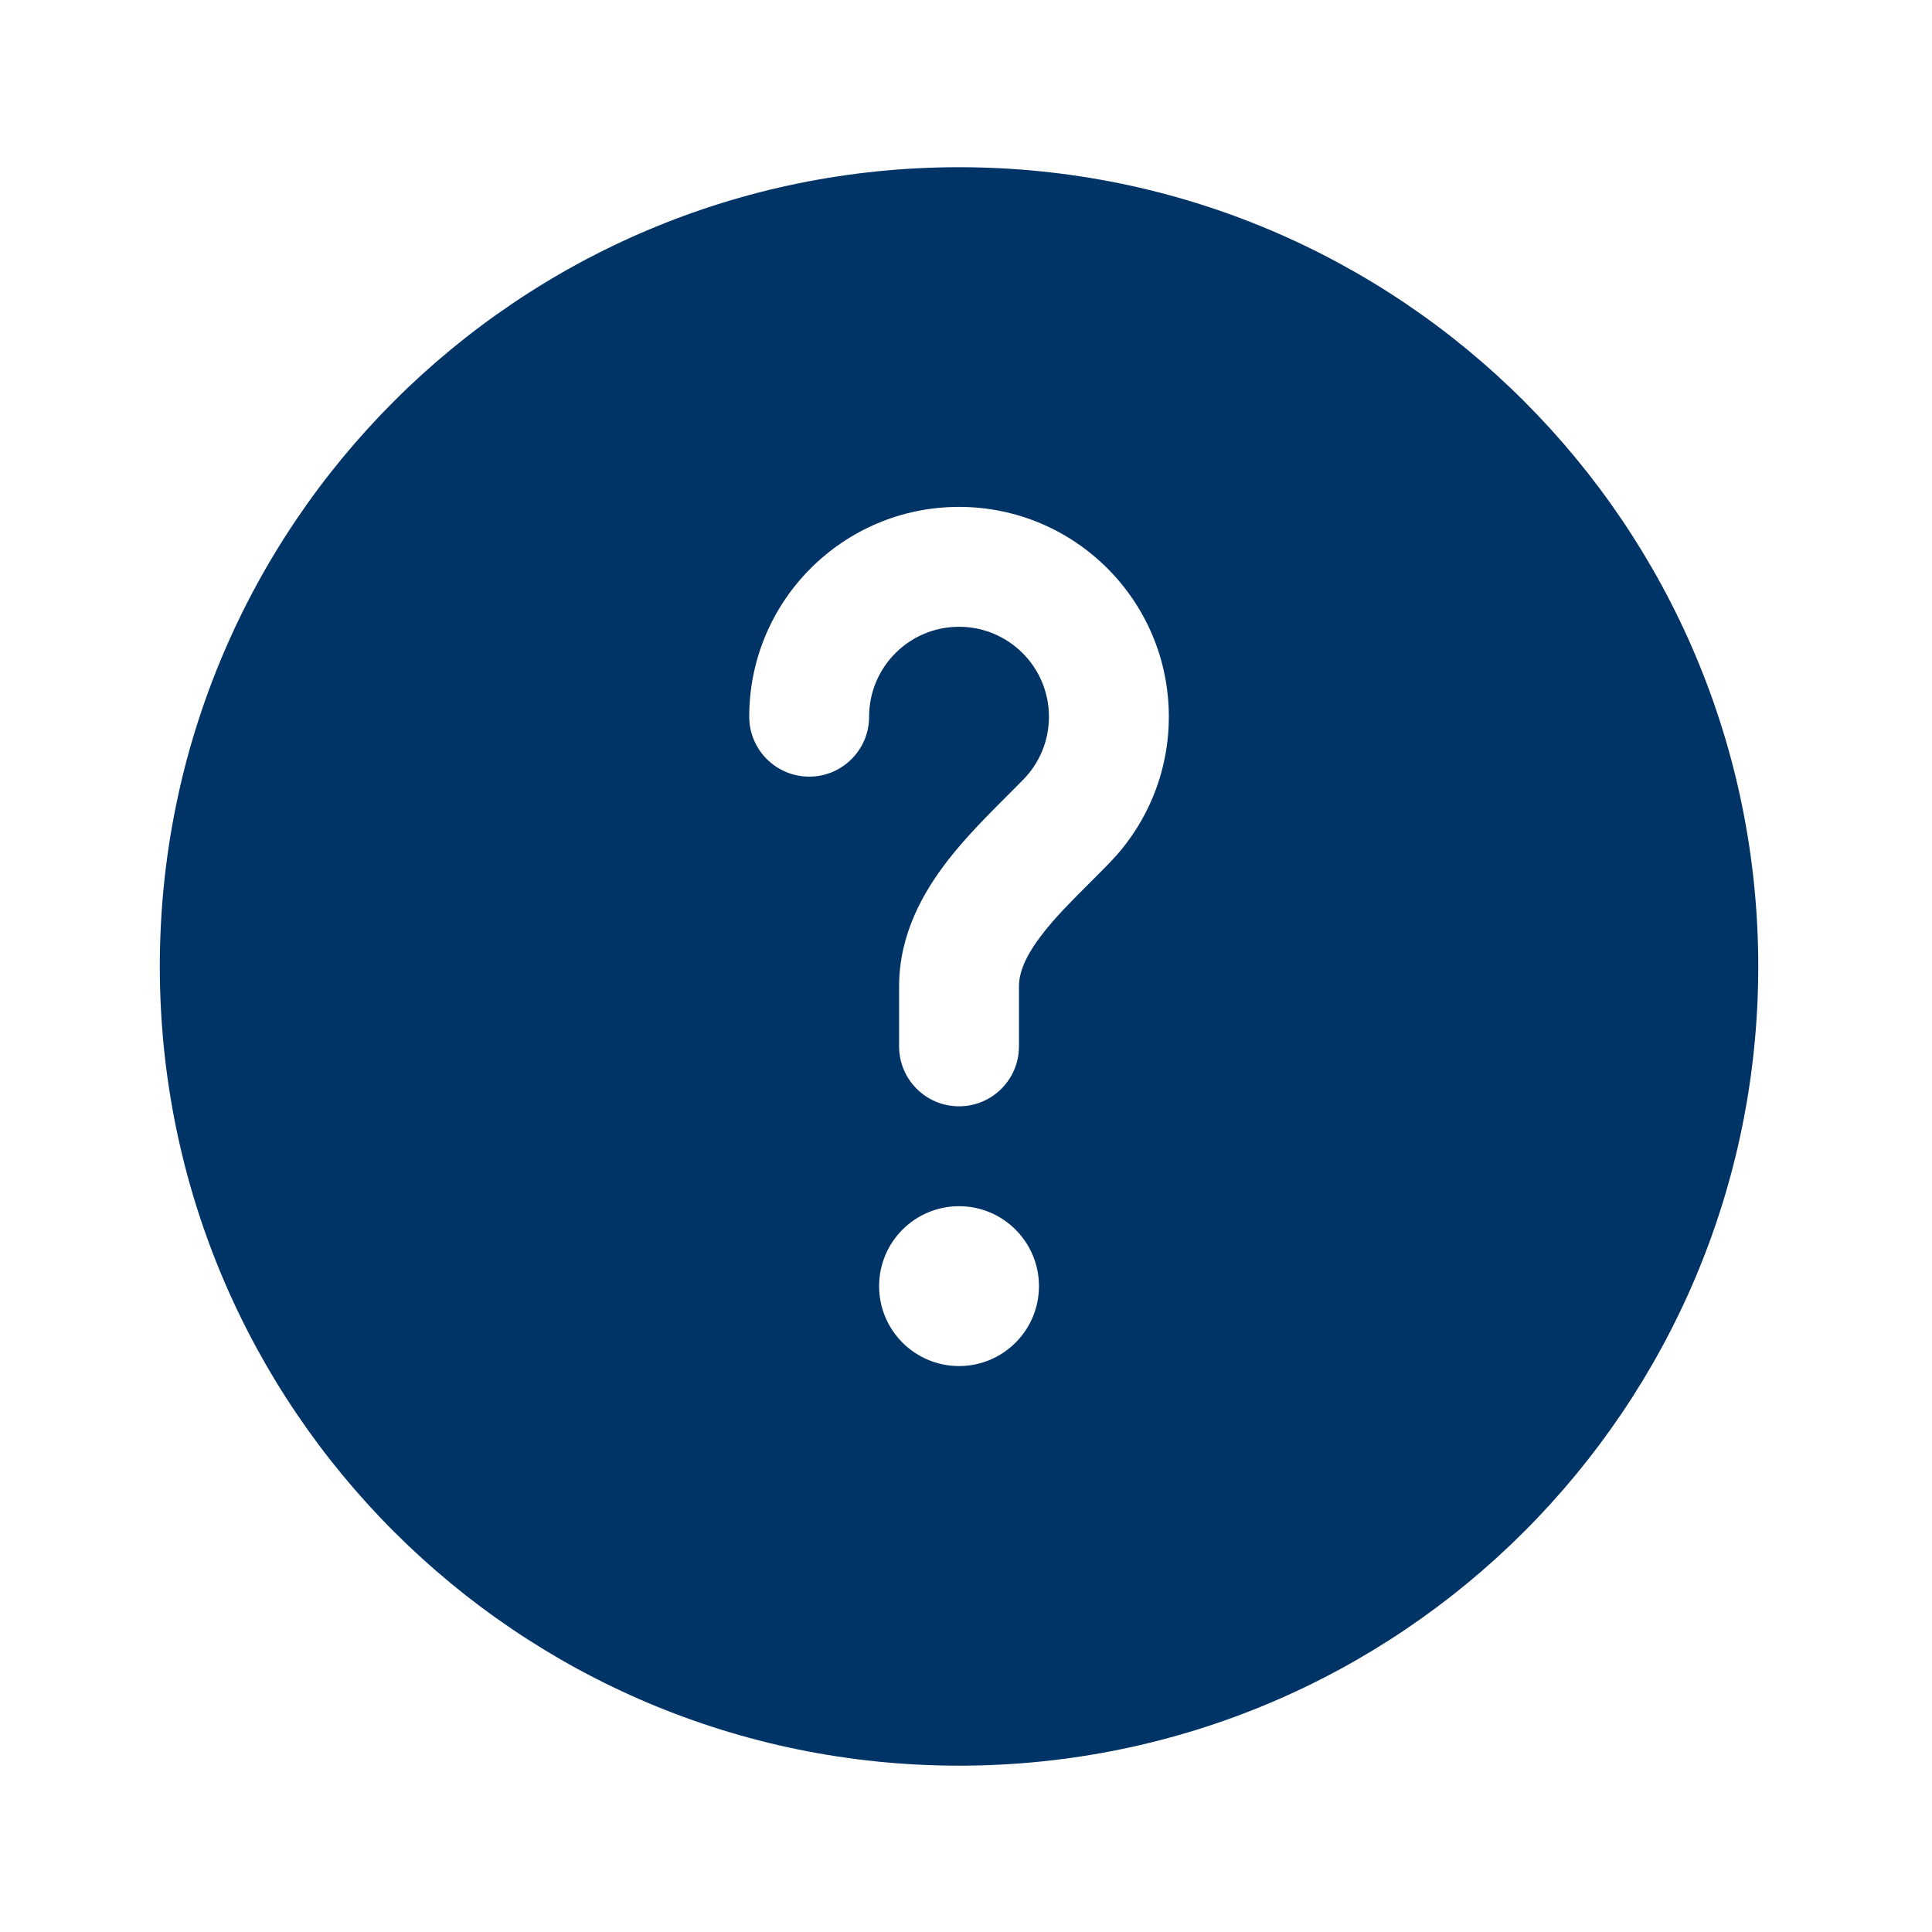 <svg width="131" height="131" viewBox="0 0 131 131" fill="none" xmlns="http://www.w3.org/2000/svg">
<path fill-rule="evenodd" clip-rule="evenodd" d="M119.219 65.53C119.219 95.459 94.957 119.722 65.028 119.722C35.098 119.722 10.836 95.459 10.836 65.53C10.836 35.601 35.098 11.338 65.028 11.338C94.957 11.338 119.219 35.601 119.219 65.53ZM65.028 42.499C61.661 42.499 58.931 45.228 58.931 48.595C58.931 50.84 57.111 52.66 54.867 52.66C52.622 52.66 50.802 50.84 50.802 48.595C50.802 40.739 57.171 34.37 65.028 34.37C72.884 34.37 79.253 40.739 79.253 48.595C79.253 52.447 77.717 55.949 75.232 58.507C74.732 59.021 74.255 59.498 73.8 59.953C72.63 61.121 71.605 62.145 70.706 63.3C69.519 64.825 69.092 65.946 69.092 66.885V70.949C69.092 73.194 67.272 75.014 65.028 75.014C62.783 75.014 60.963 73.194 60.963 70.949V66.885C60.963 63.334 62.616 60.46 64.292 58.307C65.531 56.715 67.089 55.159 68.354 53.898C68.735 53.517 69.09 53.163 69.401 52.843C70.472 51.741 71.124 50.248 71.124 48.595C71.124 45.228 68.394 42.499 65.028 42.499ZM65.028 92.626C68.021 92.626 70.447 90.2 70.447 87.207C70.447 84.214 68.021 81.787 65.028 81.787C62.035 81.787 59.608 84.214 59.608 87.207C59.608 90.2 62.035 92.626 65.028 92.626Z" fill="#003366"/>
</svg>
